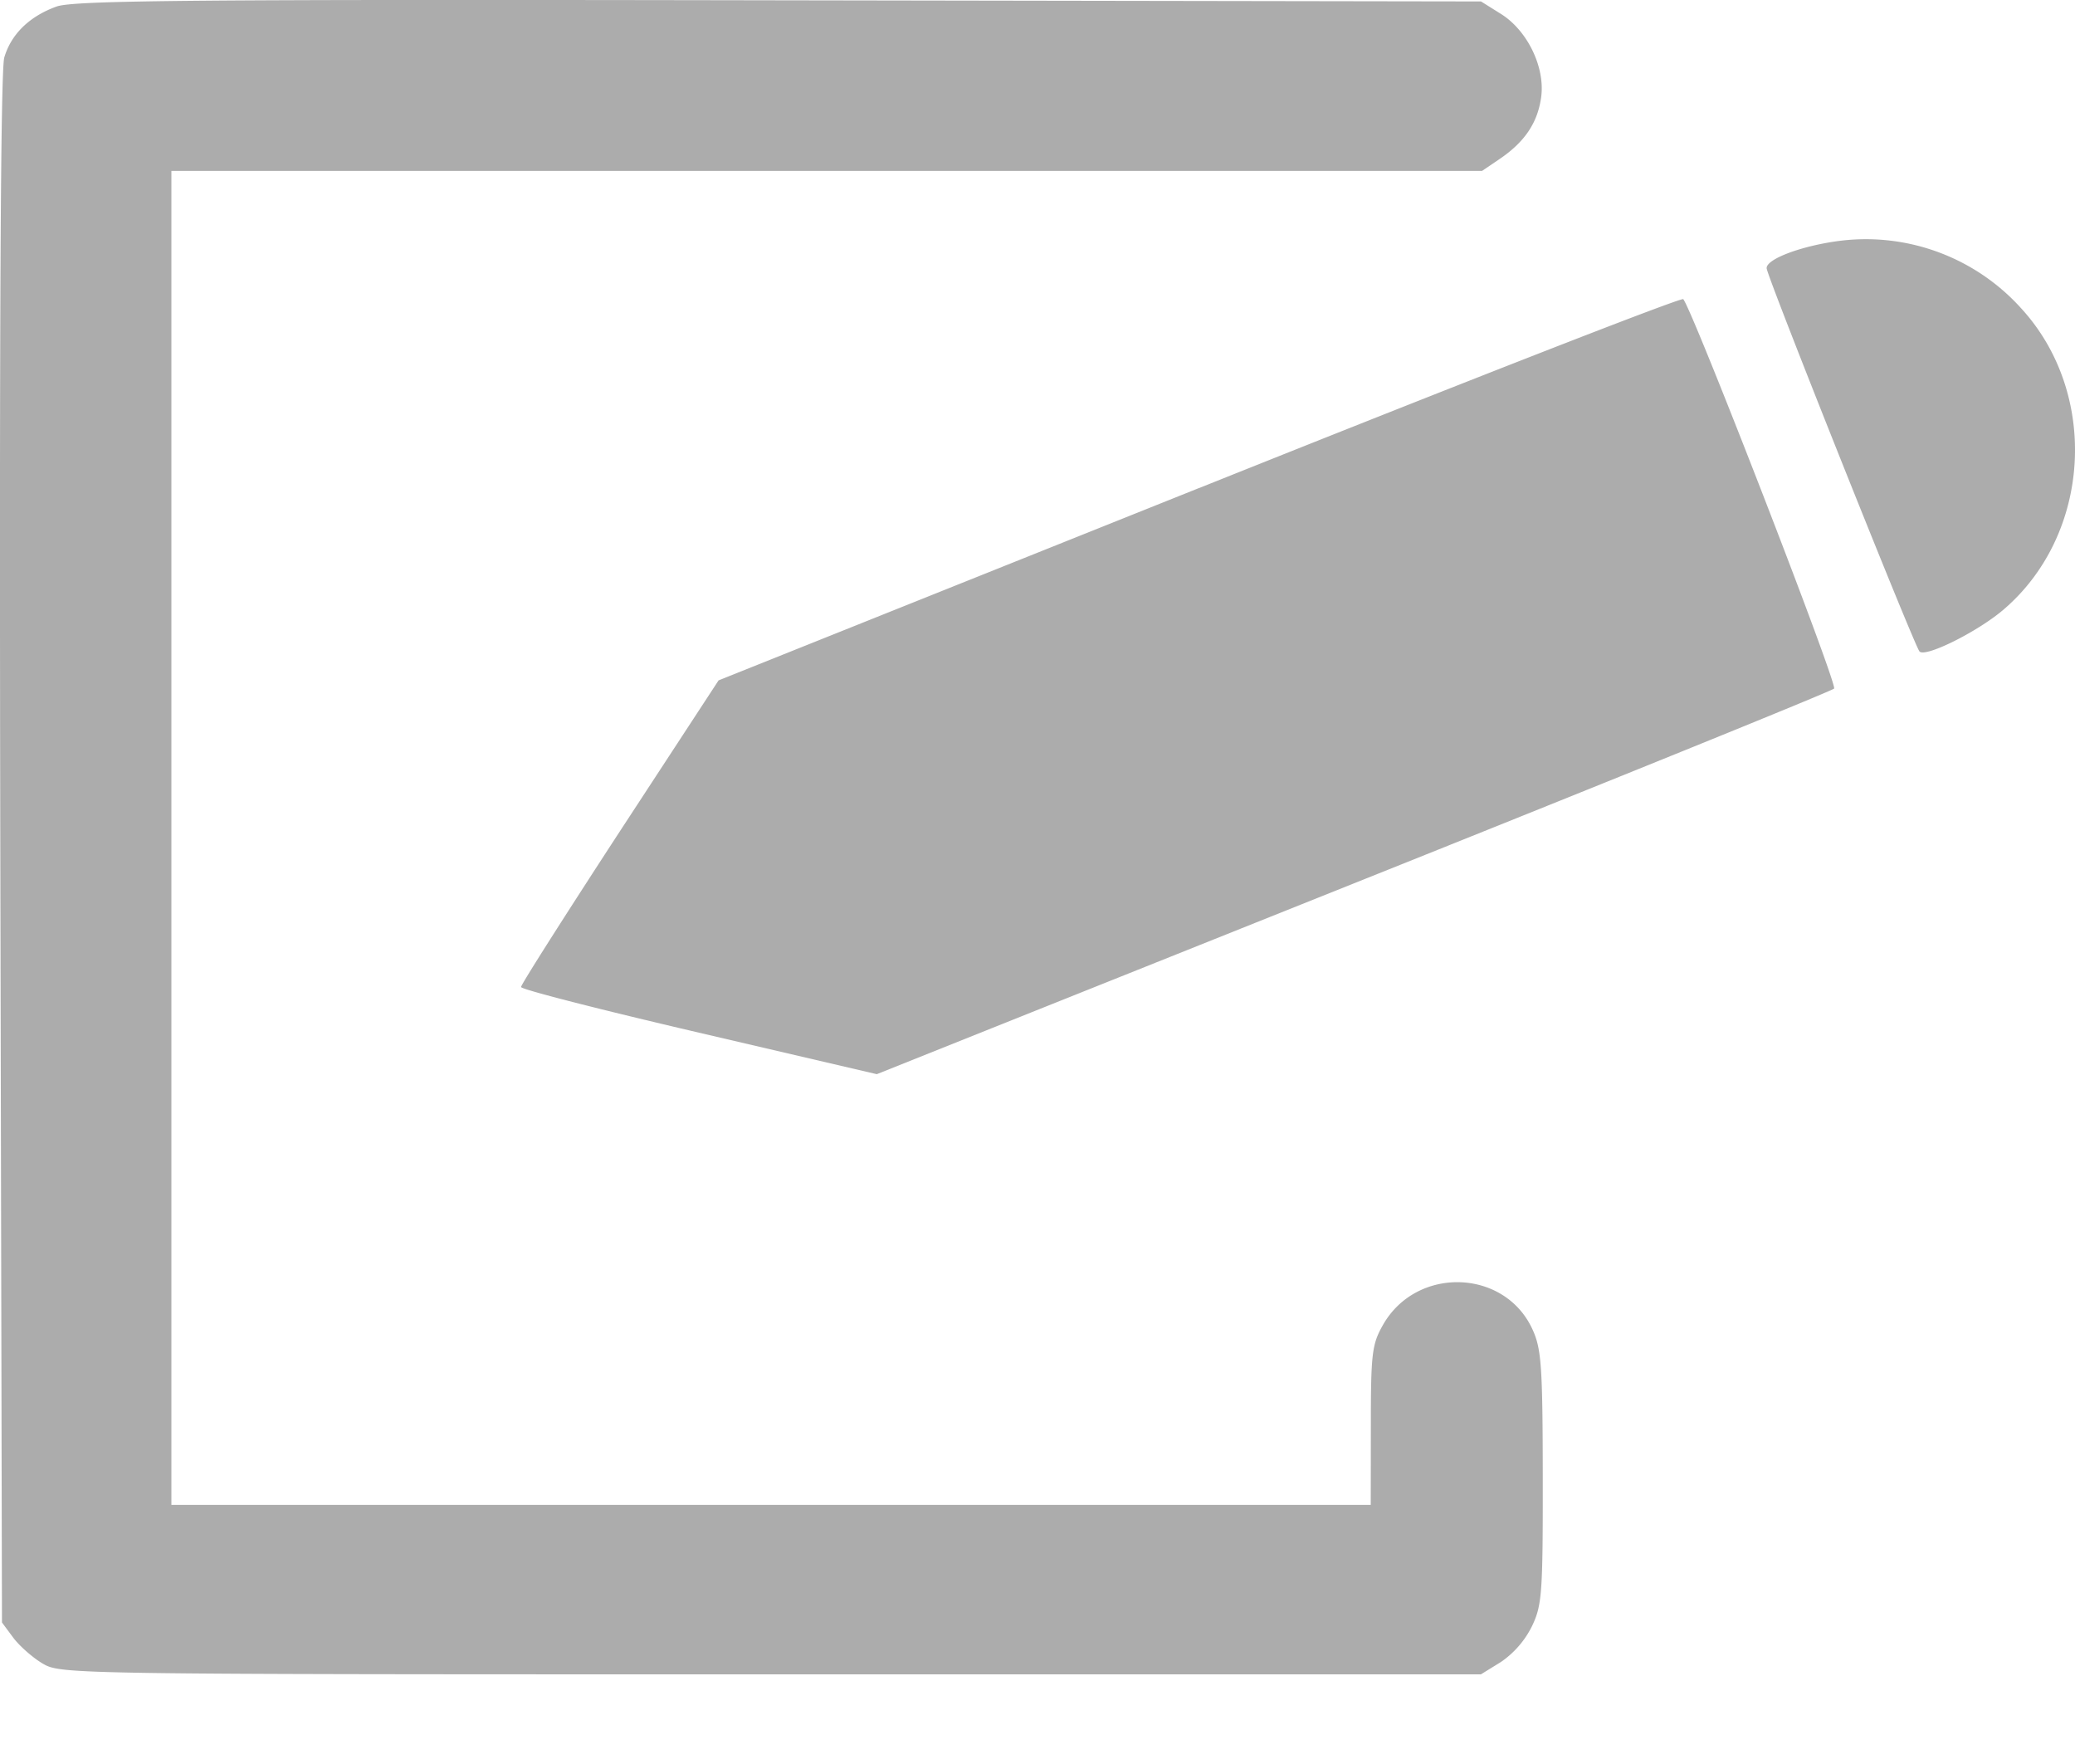 <svg width="20" height="17" fill="none" xmlns="http://www.w3.org/2000/svg"><path fill-rule="evenodd" clip-rule="evenodd" d="M.545.063C.282.158.107.33.041.555.006.68-.007 3.195.003 8.188l.016 7.448.109.147c.06.08.188.193.285.25.174.102.27.103 7.019.103h6.842l.191-.118a.904.904 0 00.298-.34c.1-.206.108-.313.107-1.437-.001-1.072-.013-1.24-.098-1.427-.267-.589-1.12-.615-1.443-.044-.105.185-.116.274-.116.969l-.001.764H1.652V1.647h12.633l.171-.116c.241-.164.366-.35.399-.598.038-.287-.134-.641-.39-.8l-.19-.119L7.51.003c-5.643-.01-6.8 0-6.965.06zm17.15 2.263c-.358.052-.674.175-.667.26.008.092 1.422 3.634 1.473 3.692.055.062.561-.19.81-.403.847-.724.925-2.084.168-2.906a2.014 2.014 0 00-1.783-.643zM11.56 4.702L6.926 6.557l-.953 1.457c-.523.802-.952 1.476-.951 1.498 0 .023.772.22 1.715.44l1.714.4 4.592-1.836c2.526-1.01 4.612-1.856 4.635-1.88.037-.036-1.366-3.655-1.454-3.753-.017-.02-2.117.8-4.665 1.82z" fill="#ACACAC"/></svg>